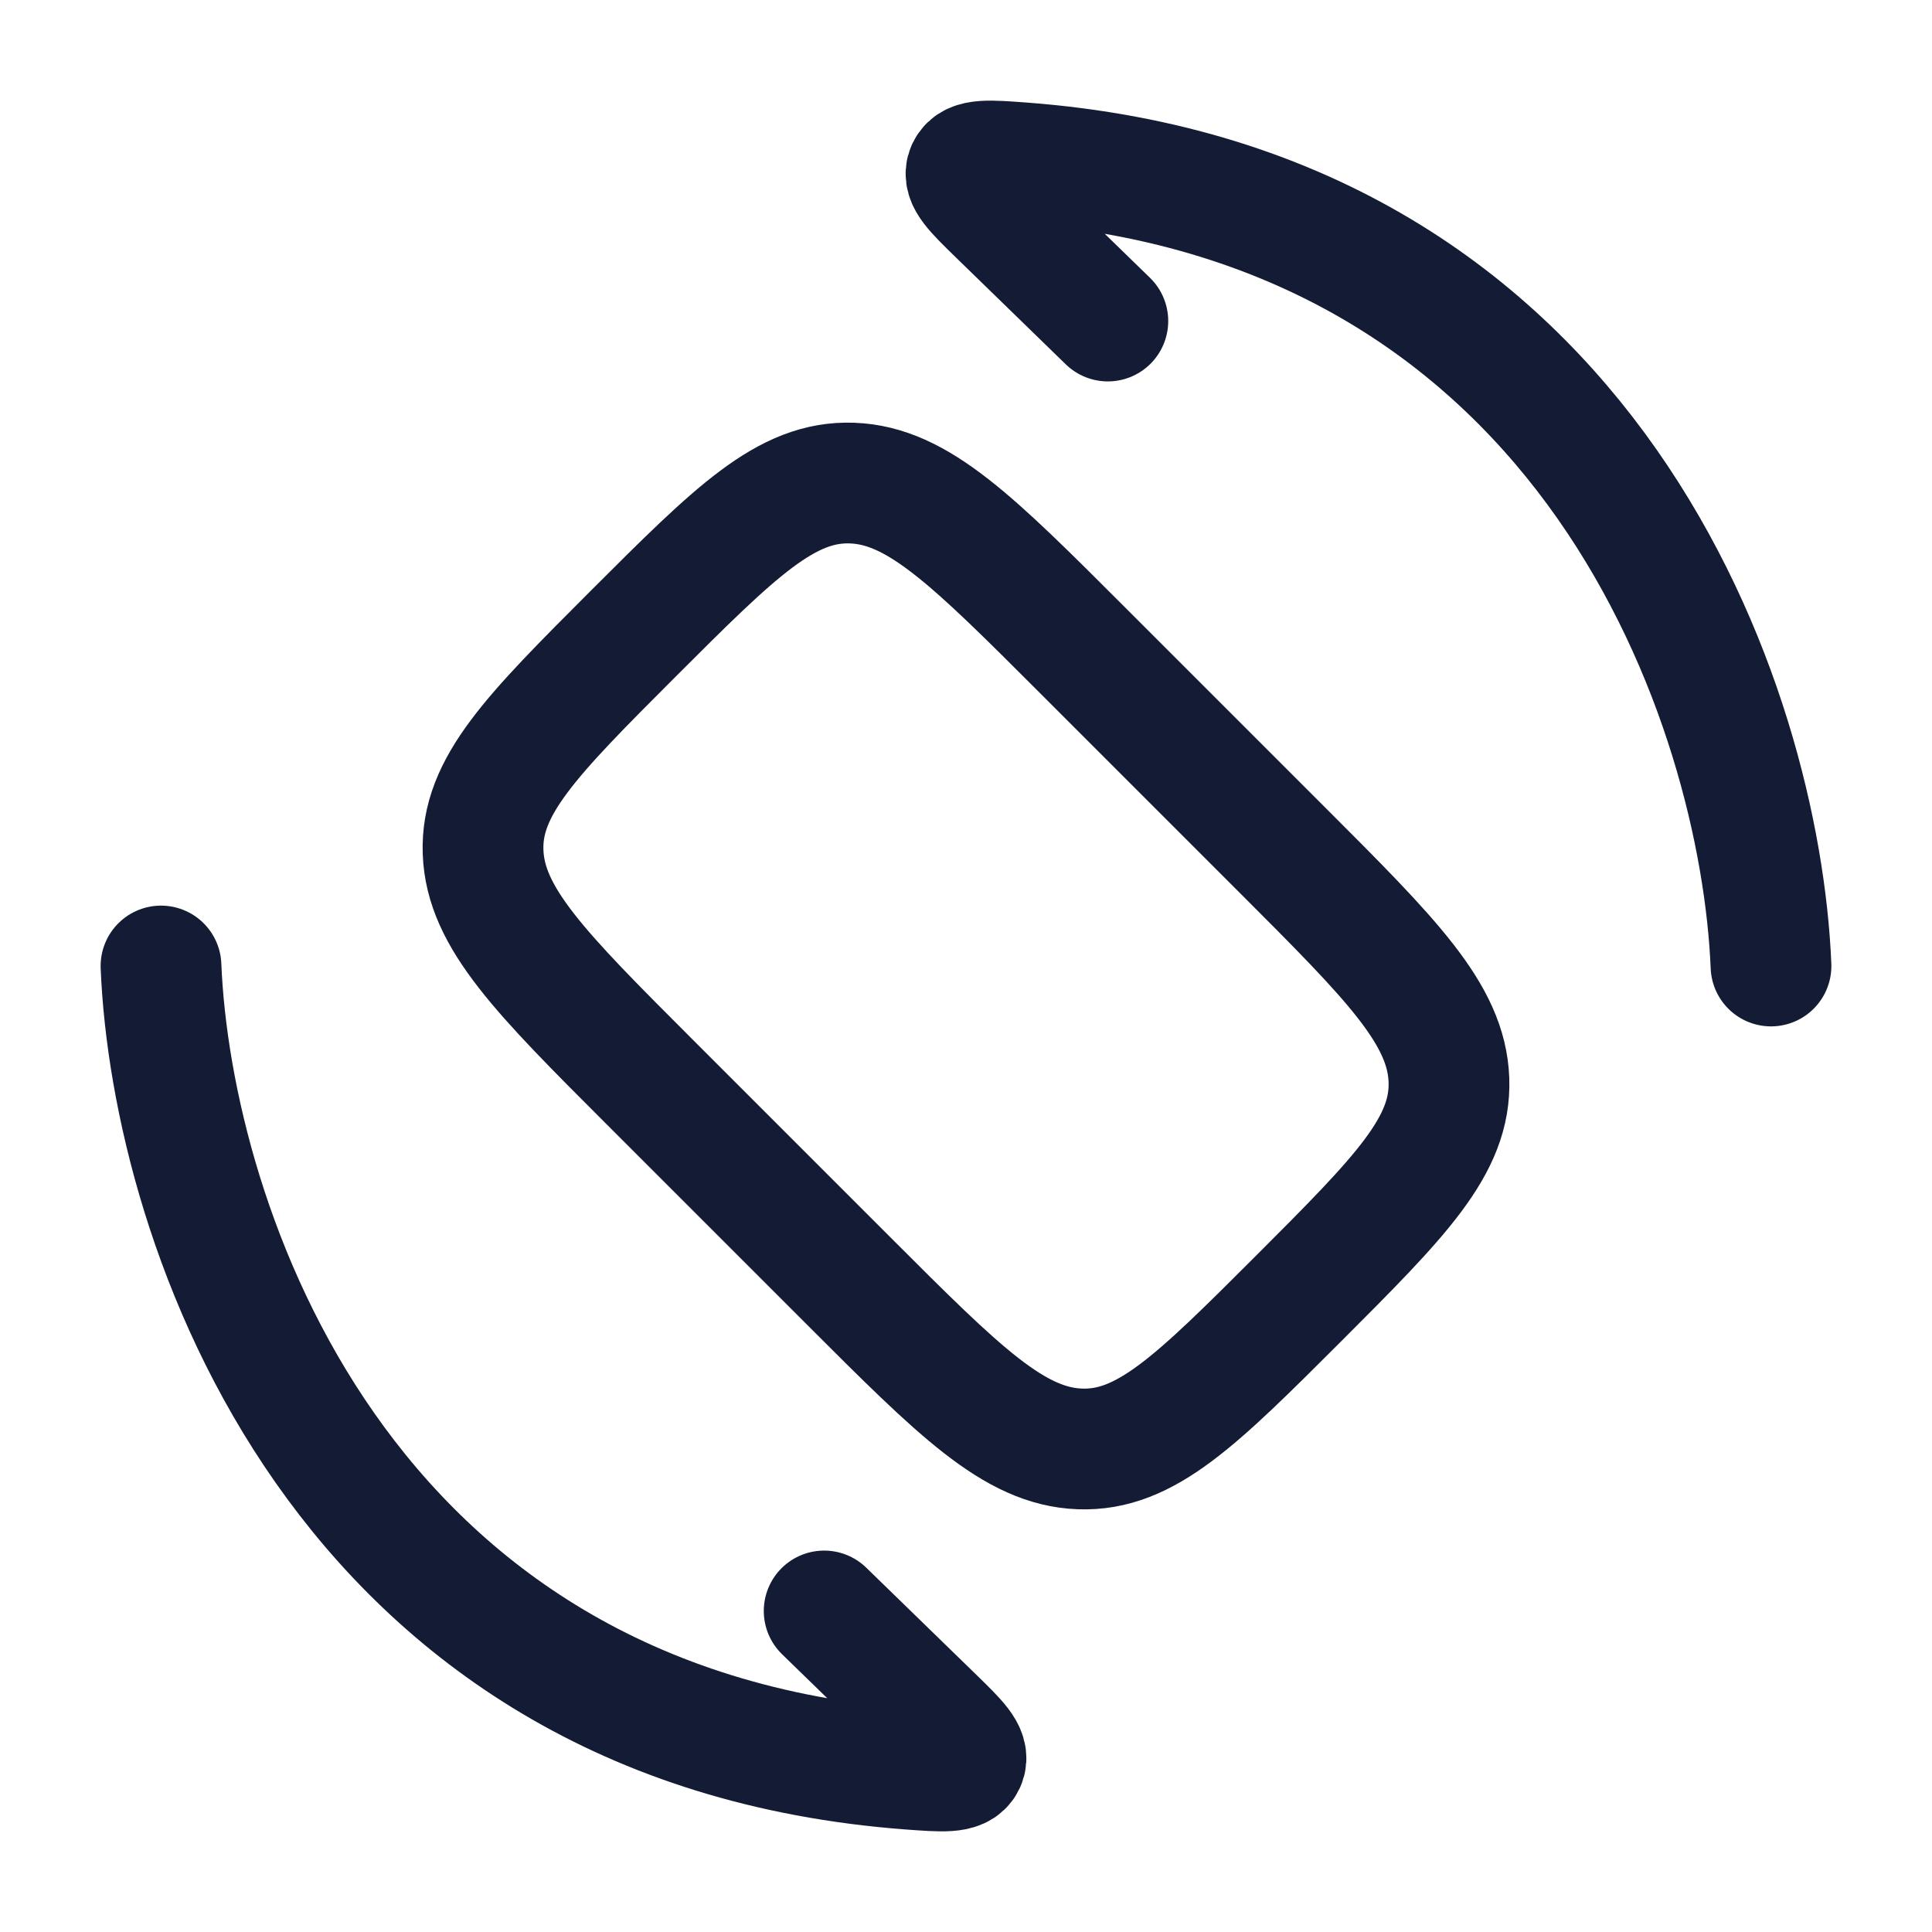 <svg viewBox="0 0 24 24" fill="none" xmlns="http://www.w3.org/2000/svg">
<path d="M2 12C2.131 15.194 4.198 21.442 11.3 21.978C11.718 22.009 11.927 22.025 11.987 21.898C12.047 21.772 11.896 21.625 11.594 21.331L10.238 20.012" stroke="#141B34" stroke-width="1.5" stroke-linecap="round"/>
<path d="M22 12C21.869 8.807 19.802 2.558 12.7 2.022C12.282 1.991 12.073 1.975 12.013 2.102C11.953 2.228 12.104 2.375 12.406 2.669L13.762 3.988" stroke="#141B34" stroke-width="1.5" stroke-linecap="round"/>
<path d="M8.076 13.446C6.713 12.083 6.031 11.401 6.001 10.585C5.971 9.768 6.604 9.135 7.869 7.869C9.135 6.604 9.768 5.971 10.585 6.001C11.401 6.031 12.083 6.713 13.446 8.076L15.924 10.554C17.287 11.917 17.969 12.599 17.999 13.415C18.029 14.232 17.396 14.865 16.131 16.131C14.865 17.396 14.232 18.029 13.415 17.999C12.599 17.969 11.917 17.287 10.554 15.924L8.076 13.446Z" stroke="#141B34" stroke-width="1.5" stroke-linecap="round"/>
</svg>
